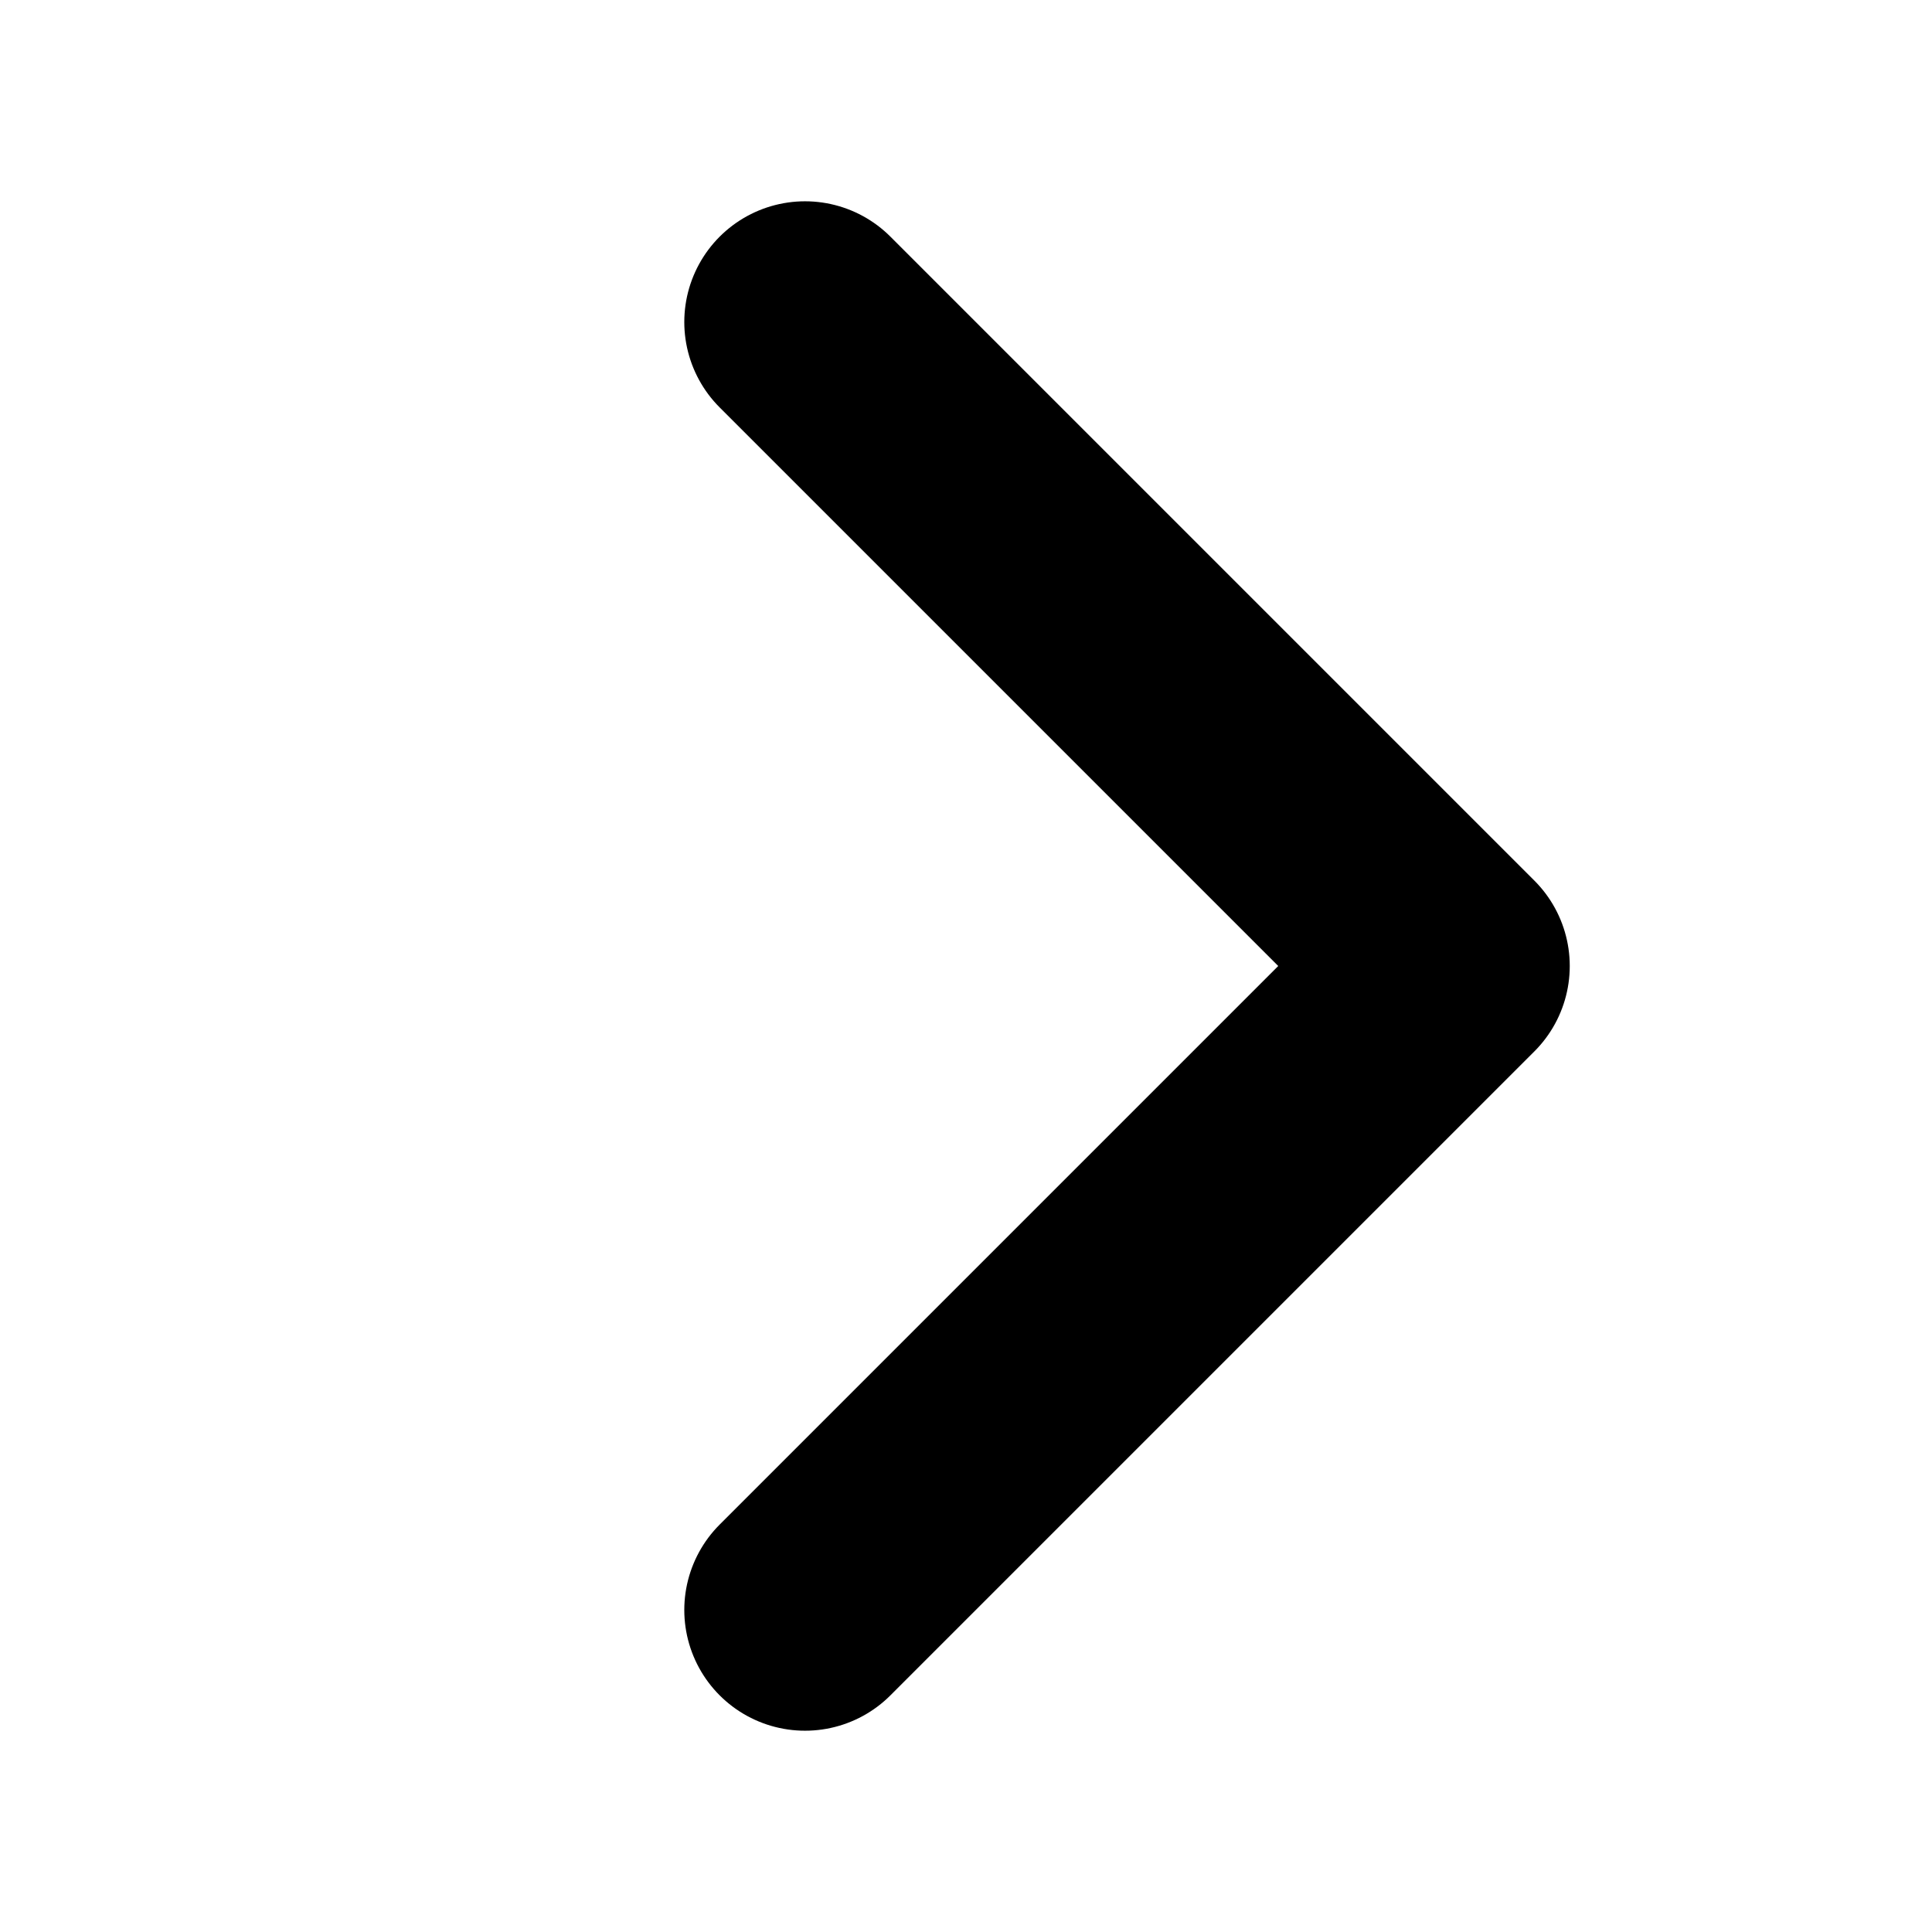 <svg width="16" height="16" viewBox="0 0 16 16" fill="none" xmlns="http://www.w3.org/2000/svg">
<path d="M6.667 2.667L12 8L6.667 13.333" stroke="black" stroke-width="2" stroke-linecap="round" stroke-linejoin="round"/>
</svg>
